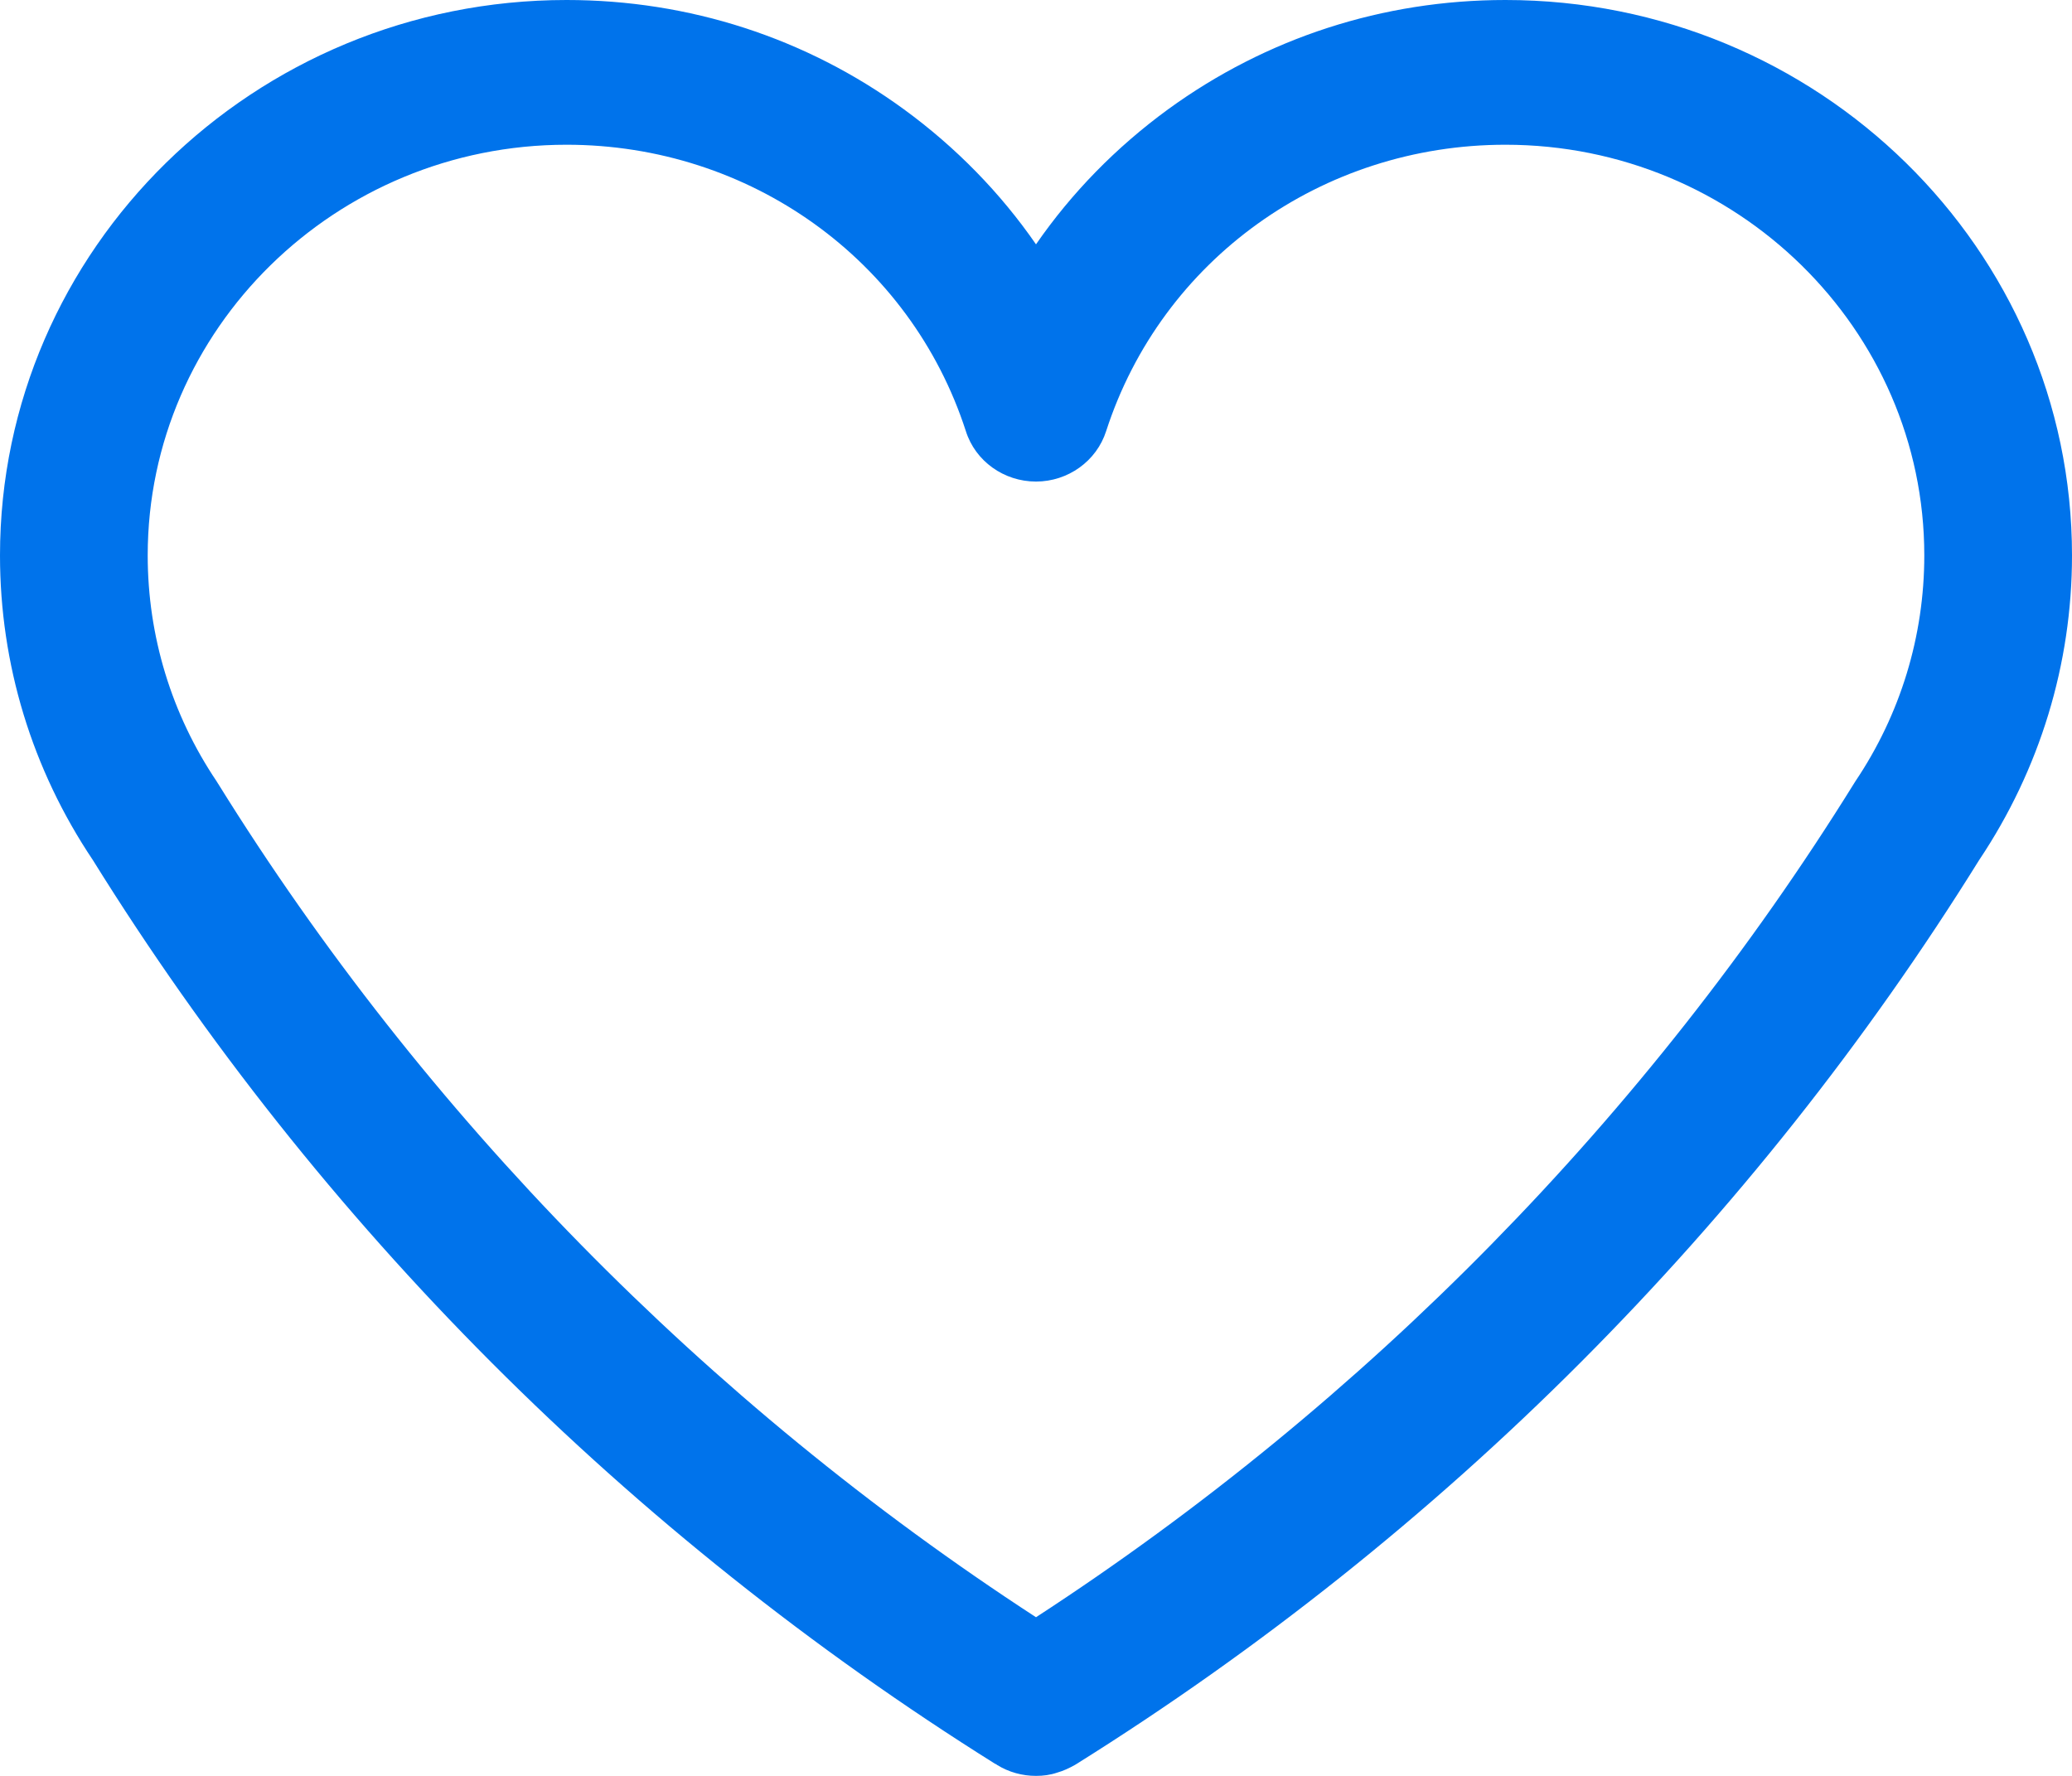 <svg width="14" height="12" viewBox="0 0 14 12" fill="none" xmlns="http://www.w3.org/2000/svg">
<path fill-rule="evenodd" clip-rule="evenodd" d="M6.737 11.926C6.816 11.975 6.907 12 7 12L7 12C7.049 12 7.096 11.994 7.143 11.978C7.185 11.966 7.224 11.948 7.263 11.926C7.267 11.924 7.269 11.922 7.273 11.92C8.507 11.148 9.653 10.235 10.679 9.207C11.705 8.179 12.611 7.037 13.373 5.811C13.782 5.2 14 4.488 14 3.753C14 1.683 12.284 0 10.172 0C9.344 0 8.556 0.256 7.892 0.739C7.54 0.996 7.24 1.304 7 1.651C6.76 1.304 6.46 0.996 6.108 0.739C5.446 0.256 4.656 0 3.828 0C1.716 0 0 1.683 0 3.753C0 4.488 0.216 5.198 0.627 5.811C1.389 7.037 2.295 8.179 3.321 9.207C4.345 10.233 5.491 11.146 6.723 11.918C6.727 11.919 6.73 11.921 6.733 11.923C6.734 11.924 6.736 11.925 6.737 11.926ZM0.998 3.753C0.998 2.224 2.268 0.978 3.828 0.978H3.828C5.066 0.978 6.151 1.755 6.526 2.913C6.59 3.116 6.783 3.254 7 3.254C7.216 3.254 7.409 3.116 7.474 2.913C7.849 1.755 8.932 0.978 10.172 0.978C11.732 0.978 13.002 2.224 13.002 3.753C13.002 4.298 12.841 4.827 12.536 5.28C12.534 5.283 12.533 5.286 12.531 5.288C12.529 5.291 12.528 5.293 12.526 5.296C11.135 7.536 9.23 9.477 7 10.928C4.773 9.479 2.865 7.536 1.474 5.296C1.472 5.293 1.47 5.291 1.469 5.288C1.467 5.286 1.466 5.283 1.464 5.28C1.159 4.827 0.998 4.298 0.998 3.753Z" fill="#0073EB"/>
</svg>

